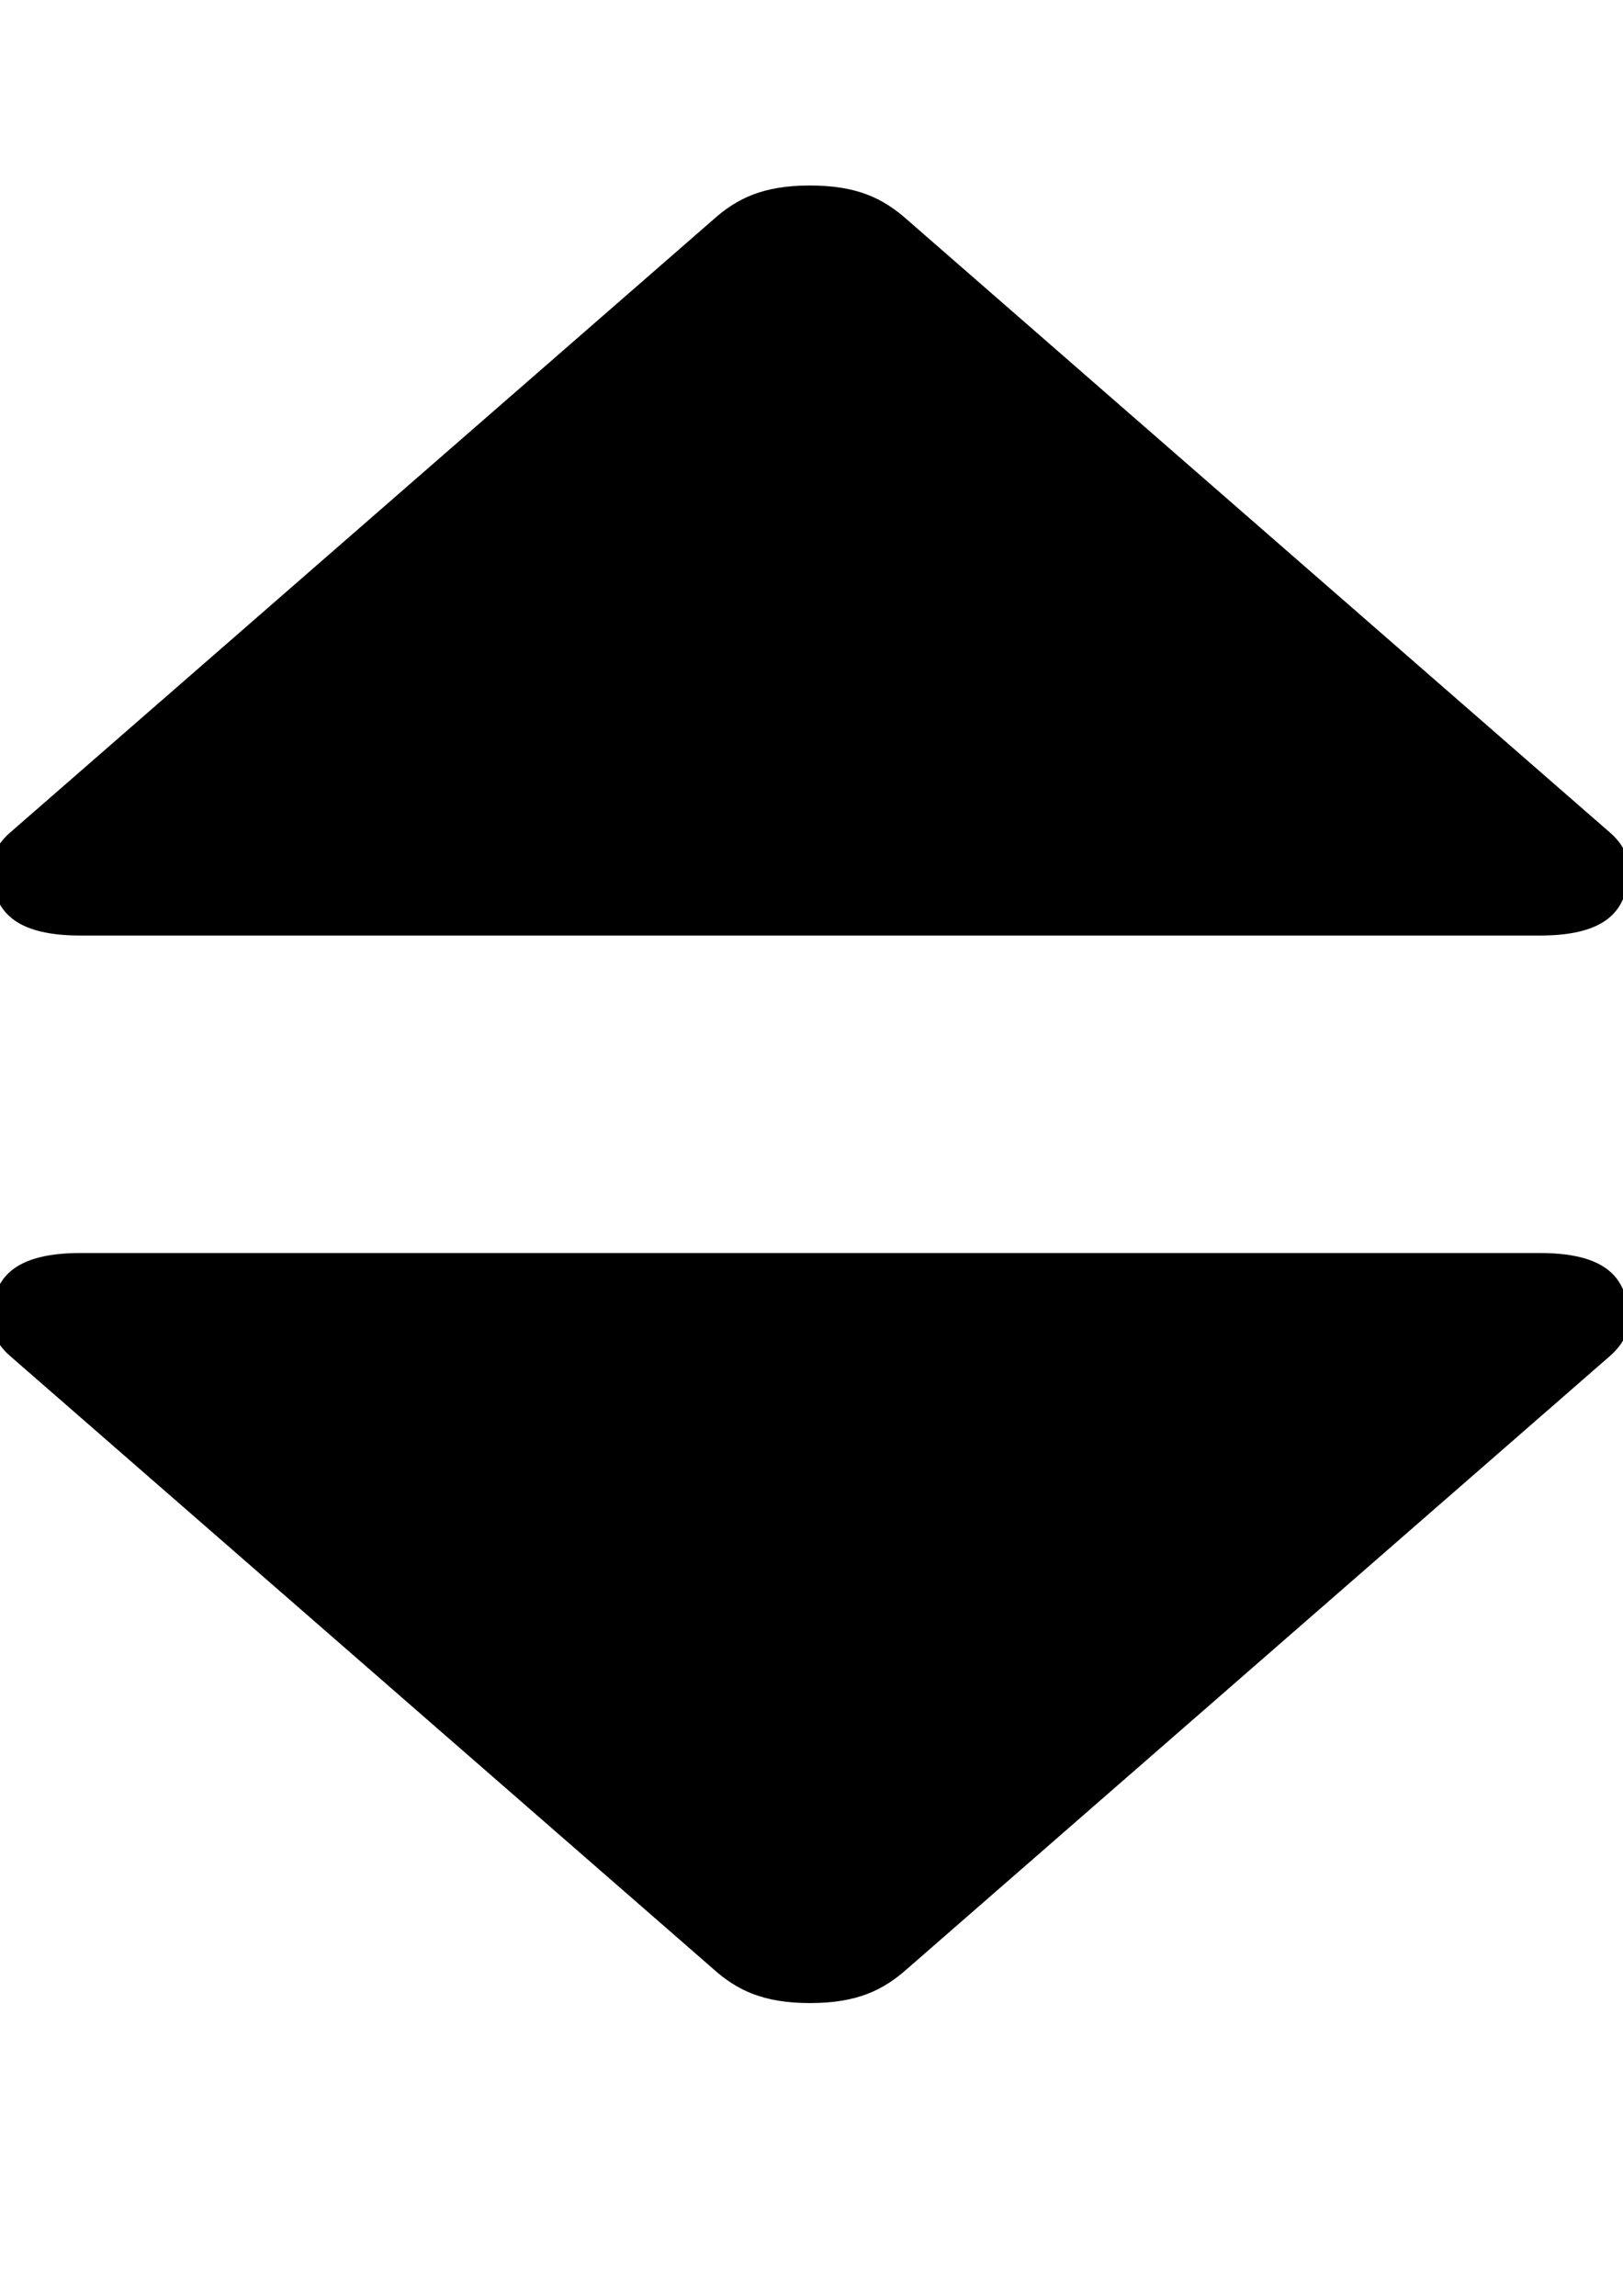 <?xml version="1.0" encoding="UTF-8" standalone="no"?>
<!-- Created with Inkscape (http://www.inkscape.org/) -->
<svg
   xmlns:dc="http://purl.org/dc/elements/1.1/"
   xmlns:cc="http://web.resource.org/cc/"
   xmlns:rdf="http://www.w3.org/1999/02/22-rdf-syntax-ns#"
   xmlns:svg="http://www.w3.org/2000/svg"
   xmlns="http://www.w3.org/2000/svg"
   xmlns:sodipodi="http://sodipodi.sourceforge.net/DTD/sodipodi-0.dtd"
   xmlns:inkscape="http://www.inkscape.org/namespaces/inkscape"
   width="744.094"
   height="1052.362"
   id="svg3167"
   sodipodi:version="0.32"
   inkscape:version="0.45.1"
   sodipodi:docbase="/home/chris/project/vocabulink/graphics"
   sodipodi:docname="updown.svg"
   inkscape:output_extension="org.inkscape.output.svg.inkscape"
   inkscape:export-filename="/home/chris/project/vocabulink/s/img/updown.png"
   inkscape:export-xdpi="2.450789"
   inkscape:export-ydpi="2.450789">
  <defs
     id="defs3169" />
  <sodipodi:namedview
     id="base"
     pagecolor="#ffffff"
     bordercolor="#ffffff"
     borderopacity="0.0"
     inkscape:pageopacity="0.0"
     inkscape:pageshadow="0"
     inkscape:zoom="0.35"
     inkscape:cx="348.01294"
     inkscape:cy="494.57654"
     inkscape:document-units="px"
     inkscape:current-layer="layer1"
     inkscape:window-width="798"
     inkscape:window-height="1198"
     inkscape:window-x="0"
     inkscape:window-y="0" />
  <g
     inkscape:label="Layer 1"
     inkscape:groupmode="layer"
     id="layer1">
    <path
       style="fill:#000000"
       d="M 4.283,621.261 L 327.01,902.537 C 337.811,912.212 349.826,918.17 371.323,918.17 C 393.032,918.17 404.94,912.212 415.848,902.537 L 738.468,621.261 C 743.763,616.506 746.622,611.095 746.622,605.629 C 746.622,588.357 739.512,574.364 706.049,574.364 L 36.808,574.364 C 3.345,574.364 -3.765,588.357 -3.765,605.629 C -3.765,611.149 -1.011,616.506 4.283,621.261 z "
       id="path3155"
       sodipodi:nodetypes="ccsccsccsc" />
    <path
       sodipodi:nodetypes="ccsccsccsc"
       id="path3176"
       d="M 4.283,381.939 L 327.01,100.663 C 337.811,90.988 349.826,85.031 371.323,85.031 C 393.032,85.031 404.94,90.988 415.848,100.663 L 738.468,381.939 C 743.763,386.694 746.622,392.106 746.622,397.572 C 746.622,414.844 739.512,428.837 706.049,428.837 L 36.808,428.837 C 3.345,428.837 -3.765,414.844 -3.765,397.572 C -3.765,392.051 -1.011,386.694 4.283,381.939 z "
       style="fill:#000000" />
    <path
       sodipodi:nodetypes="ccsccsccsc"
       id="path3196"
       d="M 4.283,1599.928 L 327.01,1881.204 C 337.811,1890.879 349.826,1896.837 371.323,1896.837 C 393.032,1896.837 404.94,1890.879 415.848,1881.204 L 738.468,1599.928 C 743.763,1595.173 746.622,1589.762 746.622,1584.296 C 746.622,1567.023 739.512,1553.031 706.049,1553.031 L 36.808,1553.031 C 3.345,1553.031 -3.765,1567.023 -3.765,1584.296 C -3.765,1589.816 -1.011,1595.173 4.283,1599.928 z "
       style="fill:#ff2c01;fill-opacity:1" />
    <path
       style="fill:#00d509;fill-opacity:1"
       d="M 4.283,1360.606 L 327.01,1079.33 C 337.811,1069.655 349.826,1063.697 371.323,1063.697 C 393.032,1063.697 404.94,1069.655 415.848,1079.33 L 738.468,1360.606 C 743.763,1365.361 746.622,1370.772 746.622,1376.238 C 746.622,1393.511 739.512,1407.503 706.049,1407.503 L 36.808,1407.503 C 3.345,1407.503 -3.765,1393.511 -3.765,1376.238 C -3.765,1370.718 -1.011,1365.361 4.283,1360.606 z "
       id="path3198"
       sodipodi:nodetypes="ccsccsccsc" />
  </g>
</svg>
